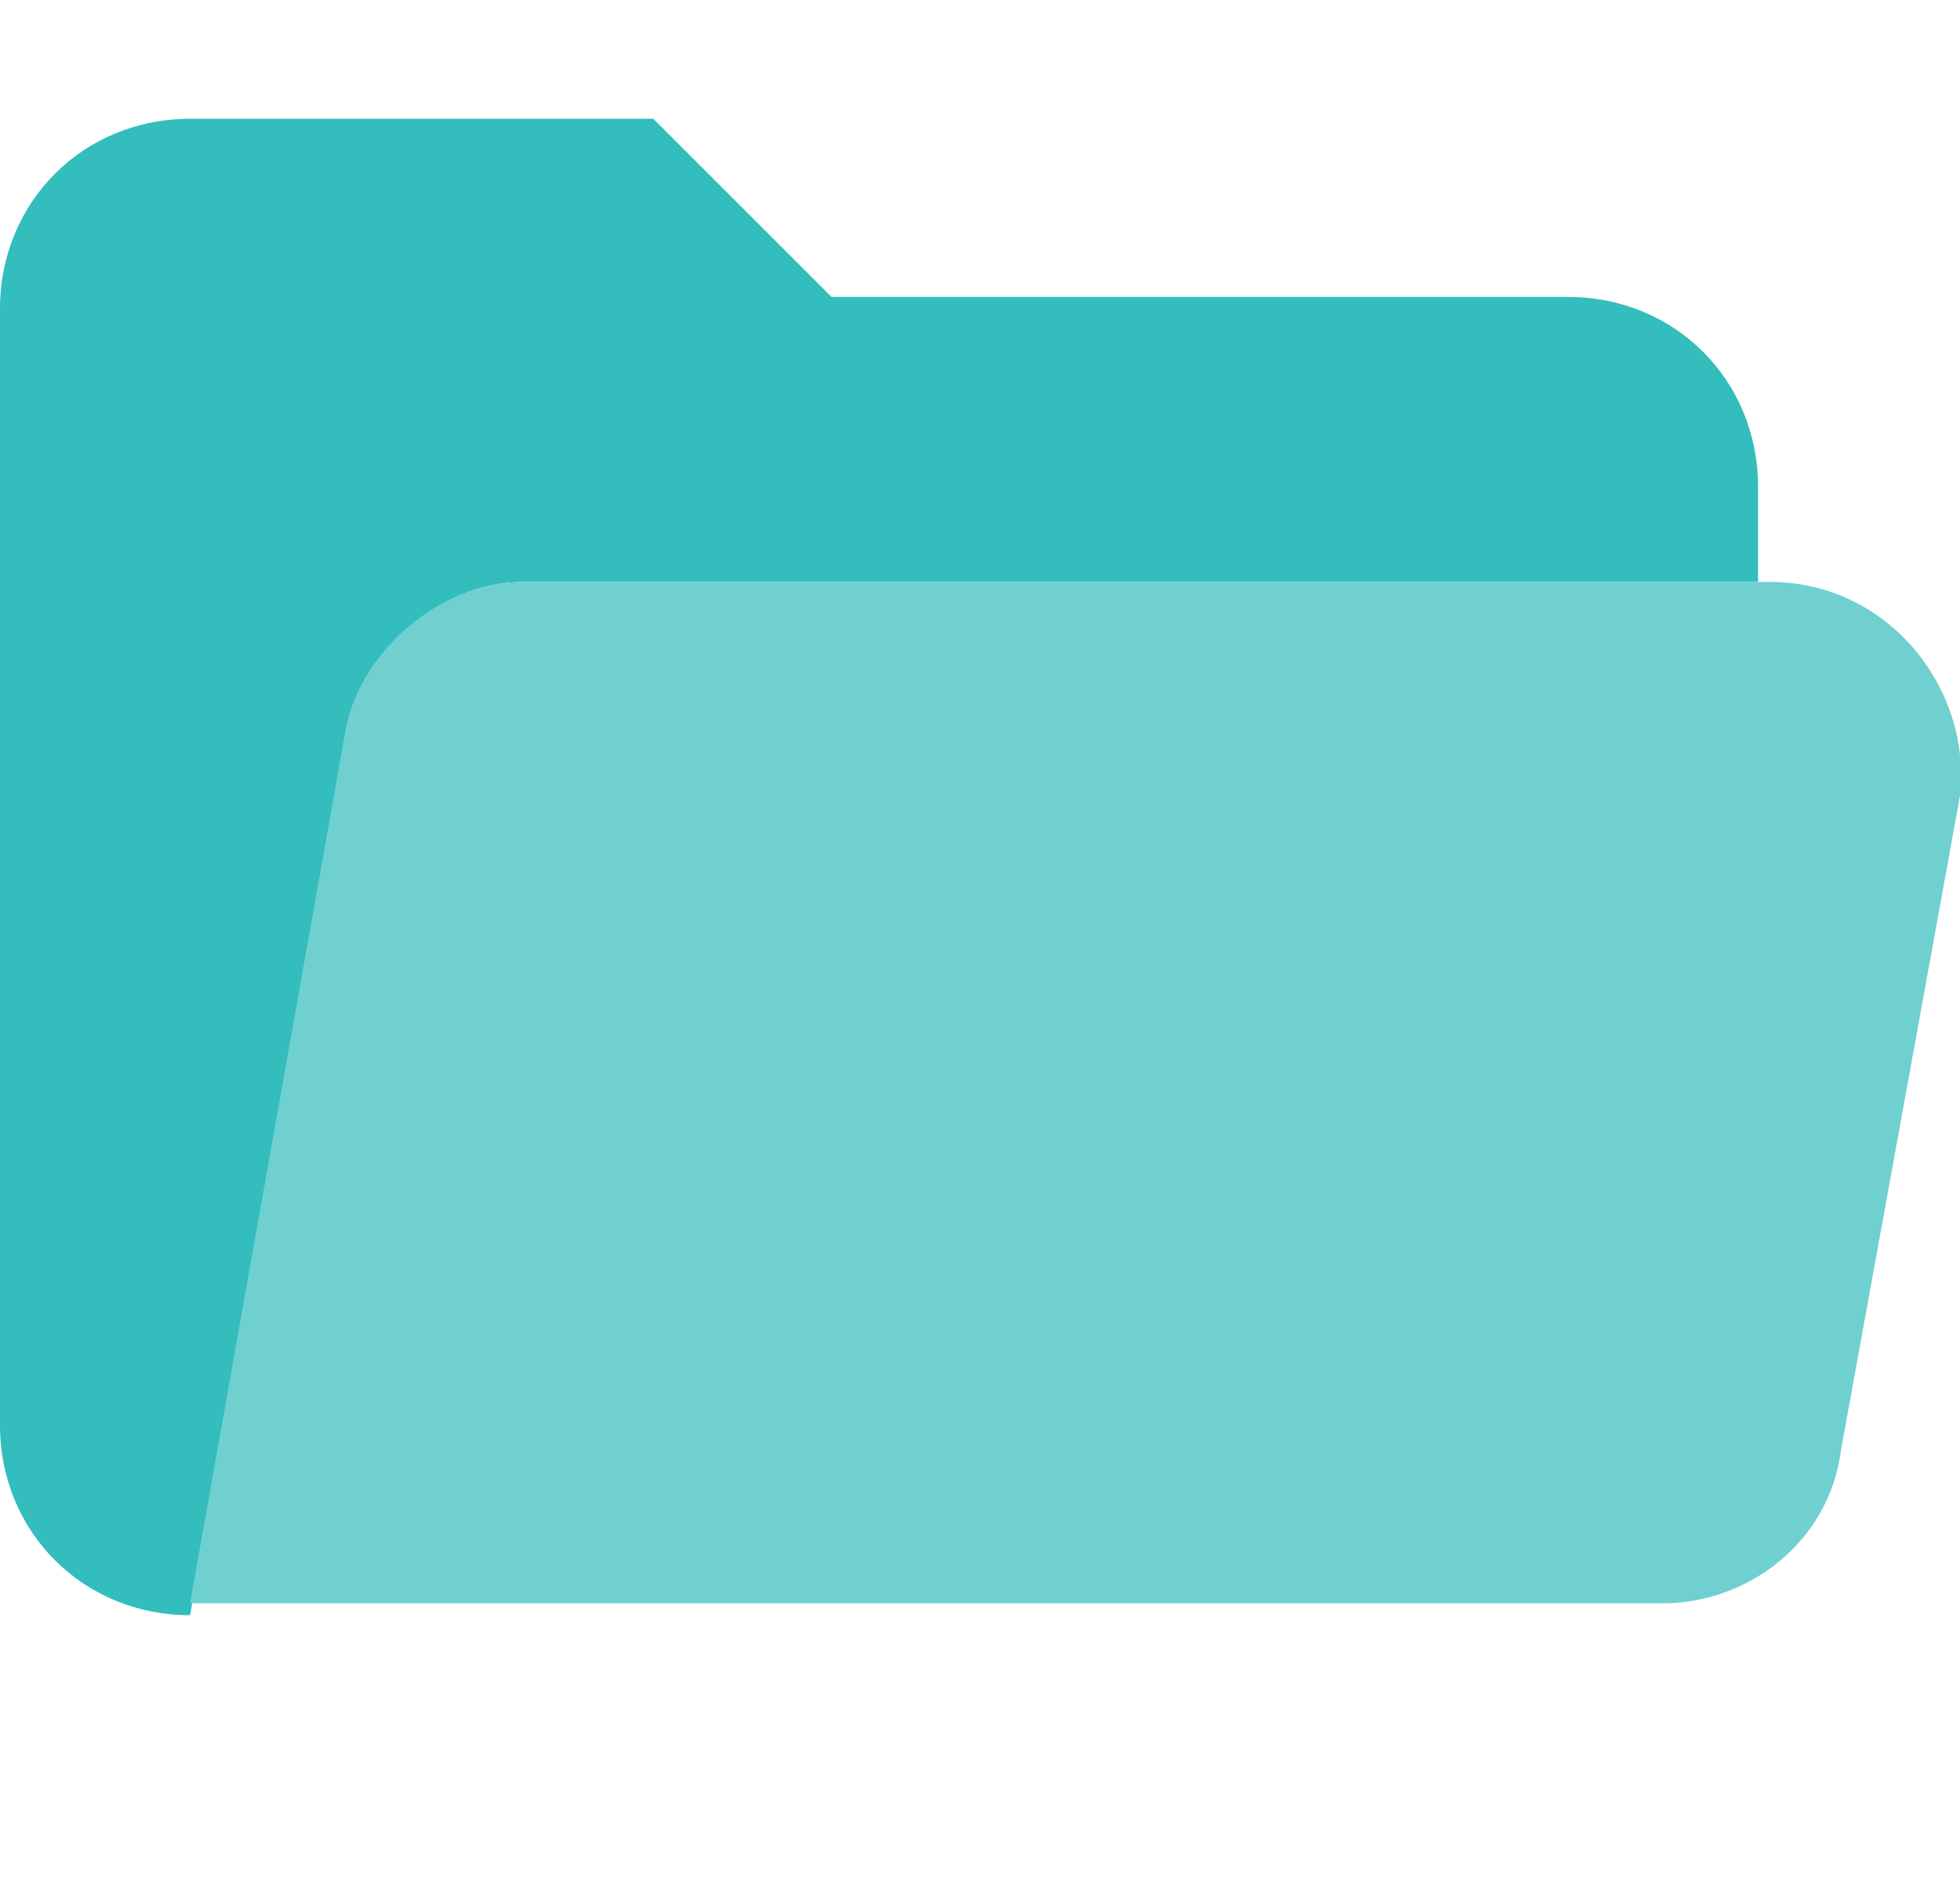 <?xml version="1.0" standalone="no"?><!DOCTYPE svg PUBLIC "-//W3C//DTD SVG 1.1//EN" "http://www.w3.org/Graphics/SVG/1.1/DTD/svg11.dtd"><svg t="1547550090647" class="icon" style="" viewBox="0 0 1056 1024" version="1.1" xmlns="http://www.w3.org/2000/svg" p-id="5408" xmlns:xlink="http://www.w3.org/1999/xlink" width="18.562" height="18"><defs><style type="text/css"></style></defs><path d="M281.6 313.6h665.6v-51.2c0-57.6-44.8-102.4-102.4-102.4H448L352 64H102.4C44.8 64 0 108.8 0 166.4V768c0 57.6 44.8 102.4 102.4 102.4l83.2-467.2c6.4-51.2 51.2-89.6 96-89.6z" fill="#33BDBD" p-id="5409"></path><path d="M953.6 313.6H281.6c-44.8 0-89.6 38.4-96 83.2l-83.2 467.2H896c44.8 0 89.6-32 96-83.2l64-352c6.4-57.6-38.4-115.2-102.4-115.2z" fill="#70D0D0" p-id="5410"></path></svg>